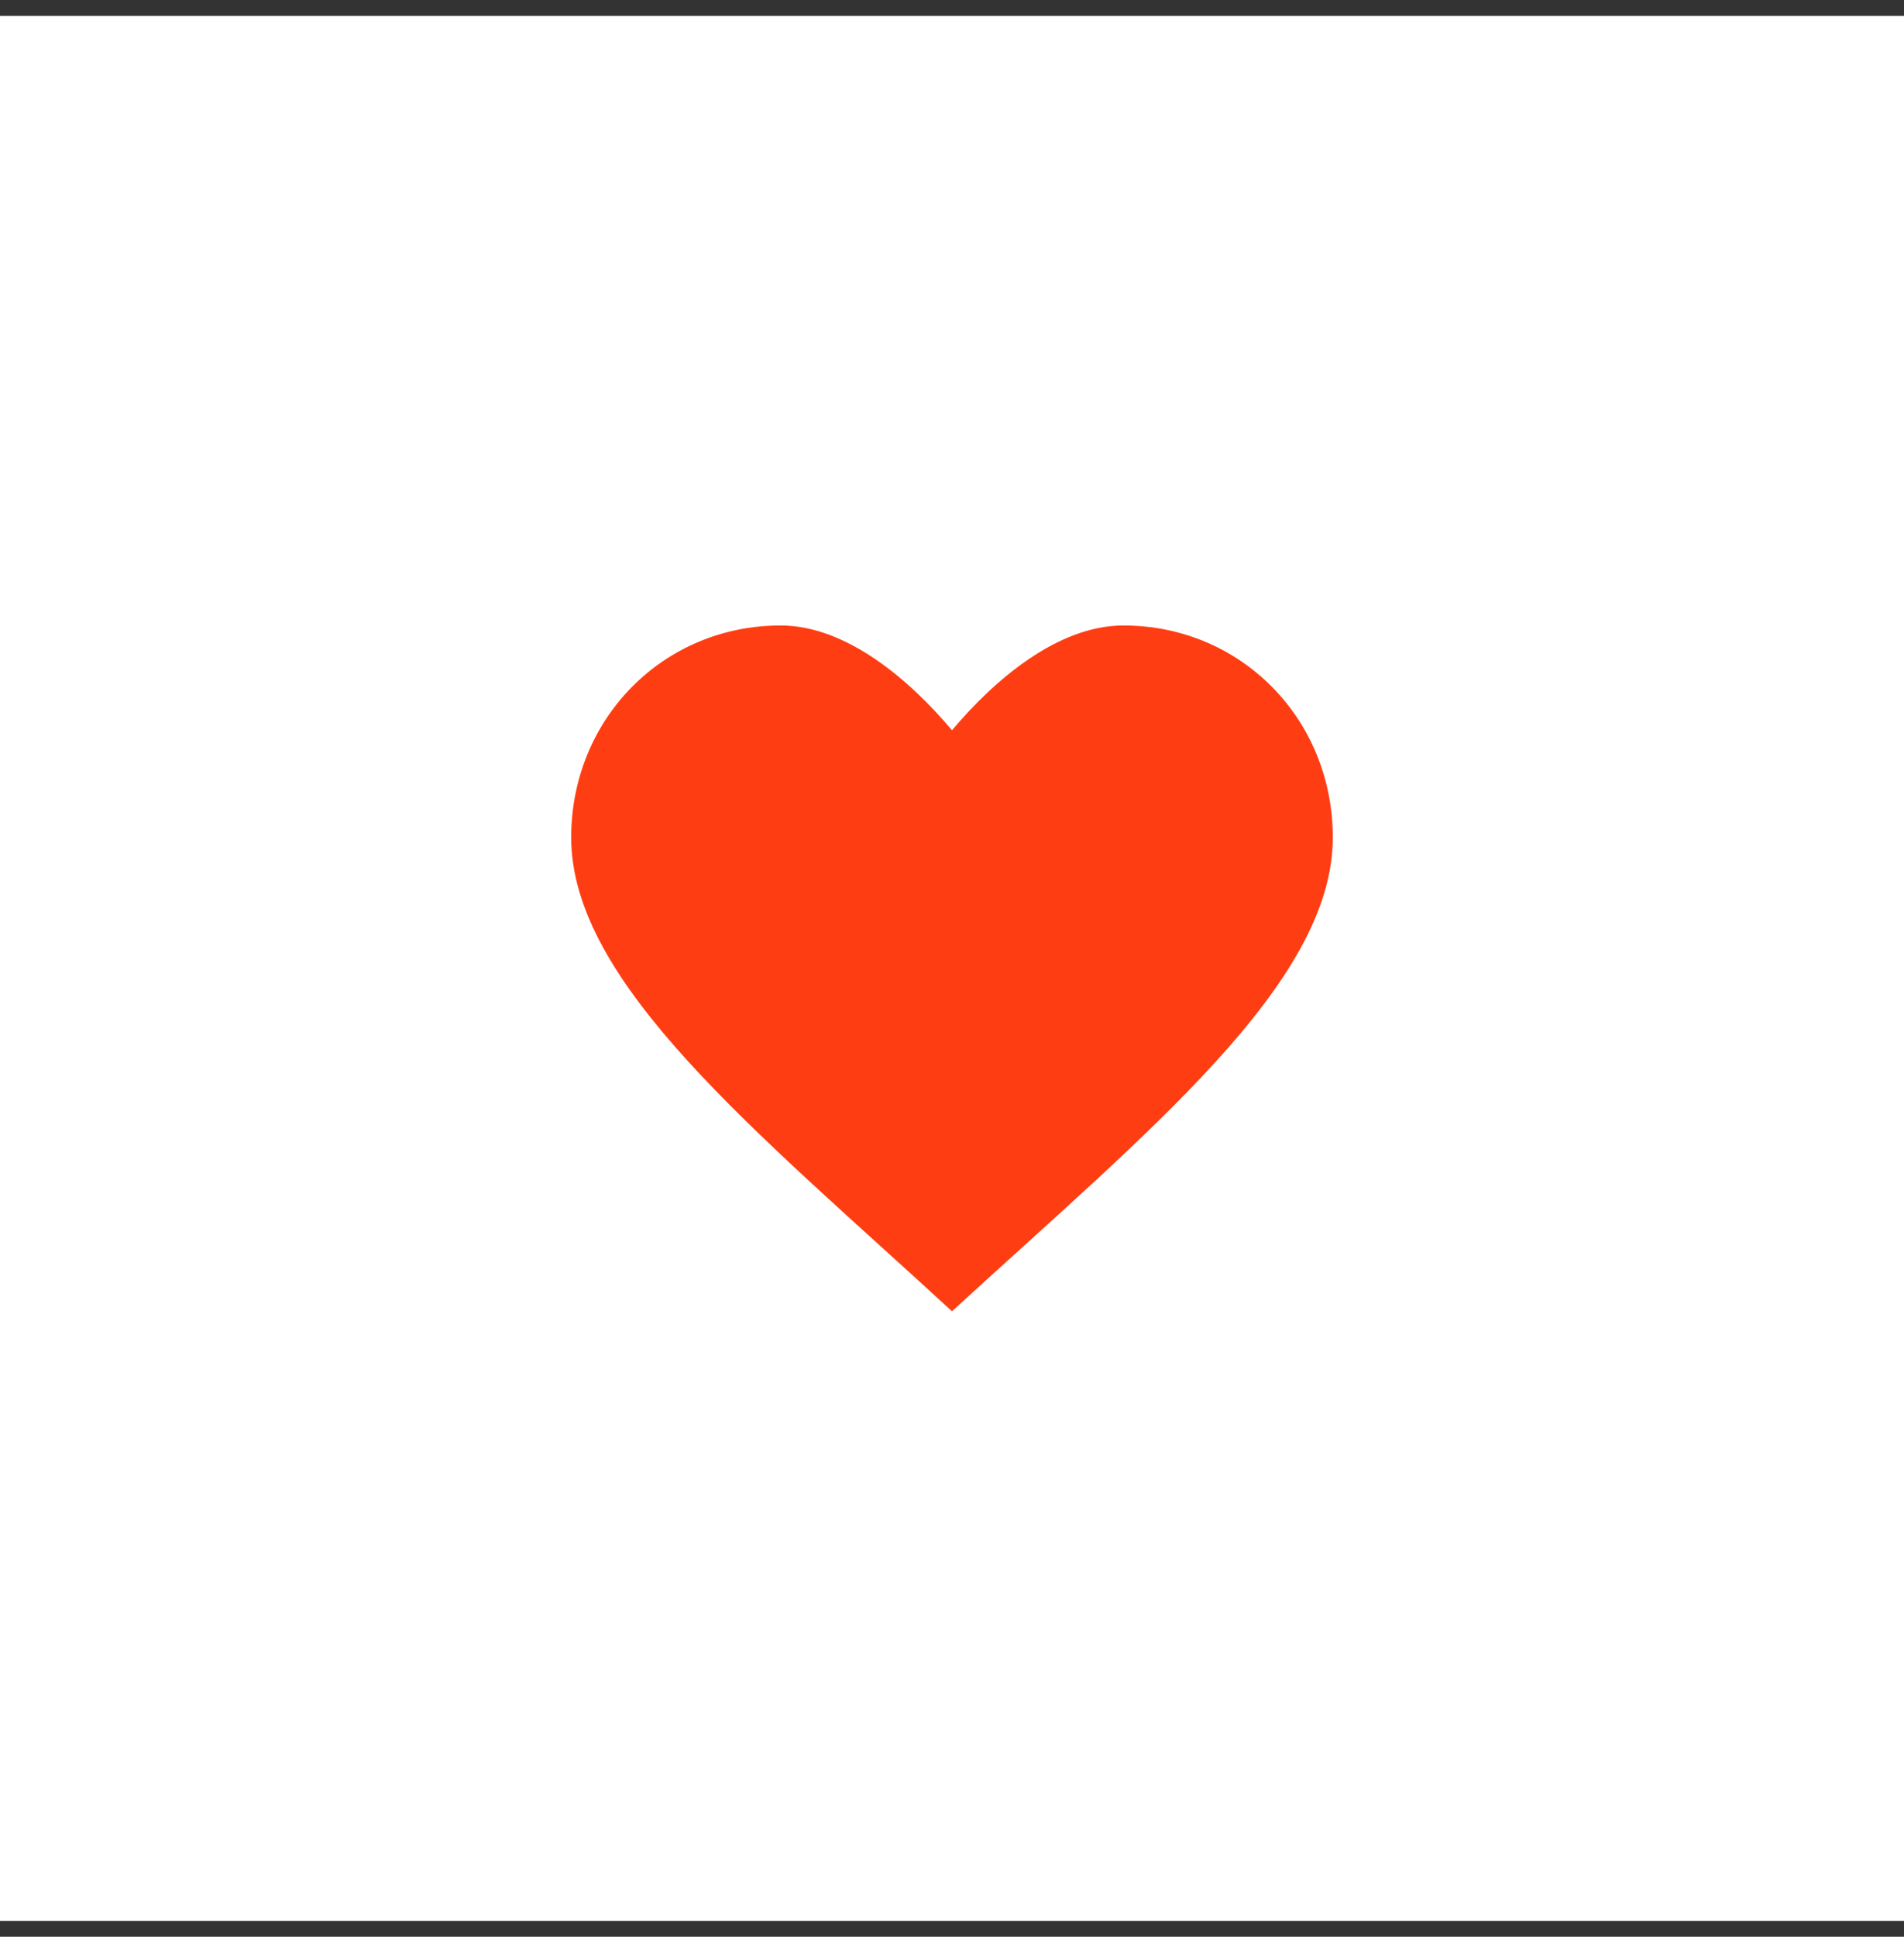 <svg width="60" height="61" viewBox="0 0 60 61" fill="none" xmlns="http://www.w3.org/2000/svg">
<rect x="0" y="0" width="60" height="61" fill="#333333" stroke="none"/>
<rect y="0.5" width="60" height="60" fill="white"/>
<path d="M30 23C31.308 21.446 33.312 19.7 35.4 19.7C39.096 19.7 42 22.638 42 26.377C42 30.965 36.18 35.631 30 41.3C23.82 35.619 18 30.965 18 26.377C18 22.638 20.904 19.7 24.6 19.7C26.688 19.7 28.692 21.446 30 23Z" fill="#FF3D12"/>
</svg>
